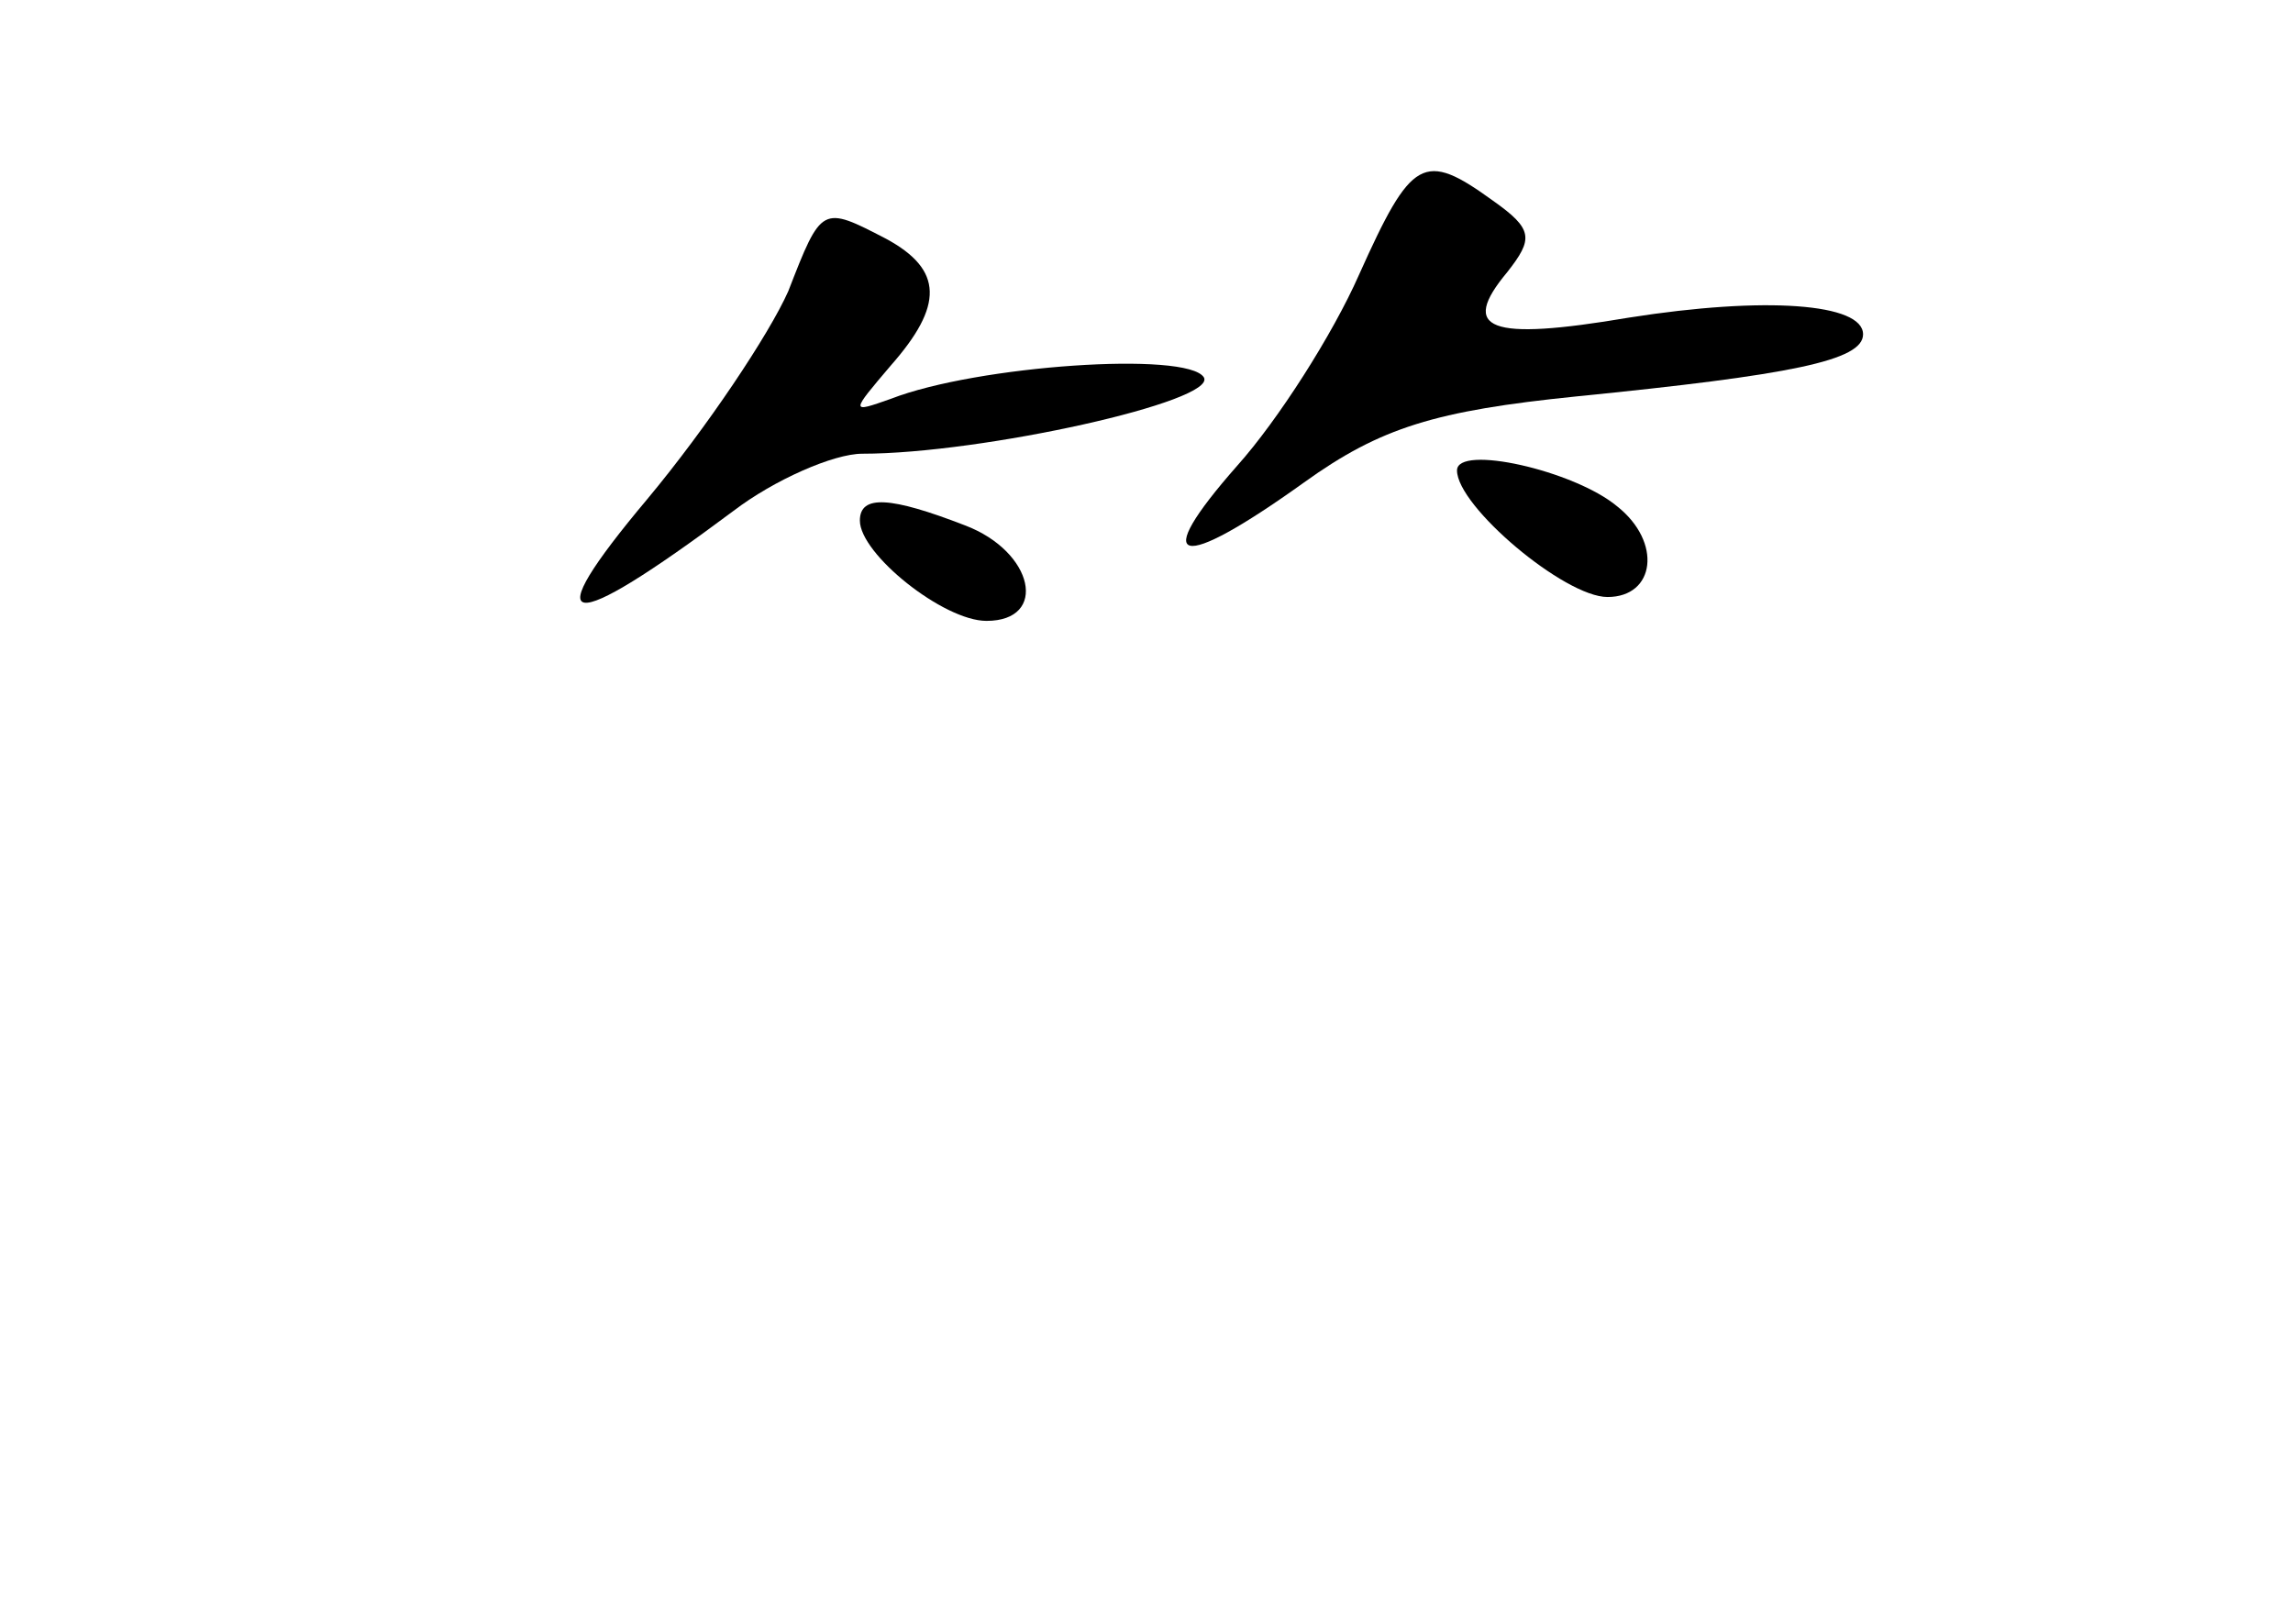 <?xml version="1.0" standalone="no"?>
<!DOCTYPE svg PUBLIC "-//W3C//DTD SVG 20010904//EN"
 "http://www.w3.org/TR/2001/REC-SVG-20010904/DTD/svg10.dtd">
<svg version="1.0" xmlns="http://www.w3.org/2000/svg"
 width="96pt" height="68pt" viewBox="0 0 96 68"
 preserveAspectRatio="xMidYMid meet">
<g transform="translate(0,68) scale(0.1,-0.1)"
fill="#000000" stroke="none">
<path d="M569 565 c-11 -25 -34 -61 -51 -80 -37 -42 -25 -45 28 -7 32 23 55
30 114 36 90 9 120 15 120 26 0 13 -41 16 -98 7 -59 -10 -71 -5 -51 19 11 14
11 18 -6 30 -29 21 -34 18 -56 -31z"/>
<path d="M330 558 c-8 -18 -34 -57 -59 -87 -47 -56 -35 -58 36 -5 17 13 42 24
54 24 50 0 149 22 143 32 -7 11 -95 5 -131 -9 -17 -6 -17 -6 0 14 22 25 22 40
-2 53 -27 14 -27 14 -41 -22z"/>
<path d="M610 483 c0 -15 45 -53 63 -53 20 0 23 23 4 38 -18 15 -67 26 -67 15z"/>
<path d="M360 462 c0 -14 35 -42 53 -42 26 0 20 29 -9 40 -31 12 -44 13 -44 2z"/>
</g>
</svg>
